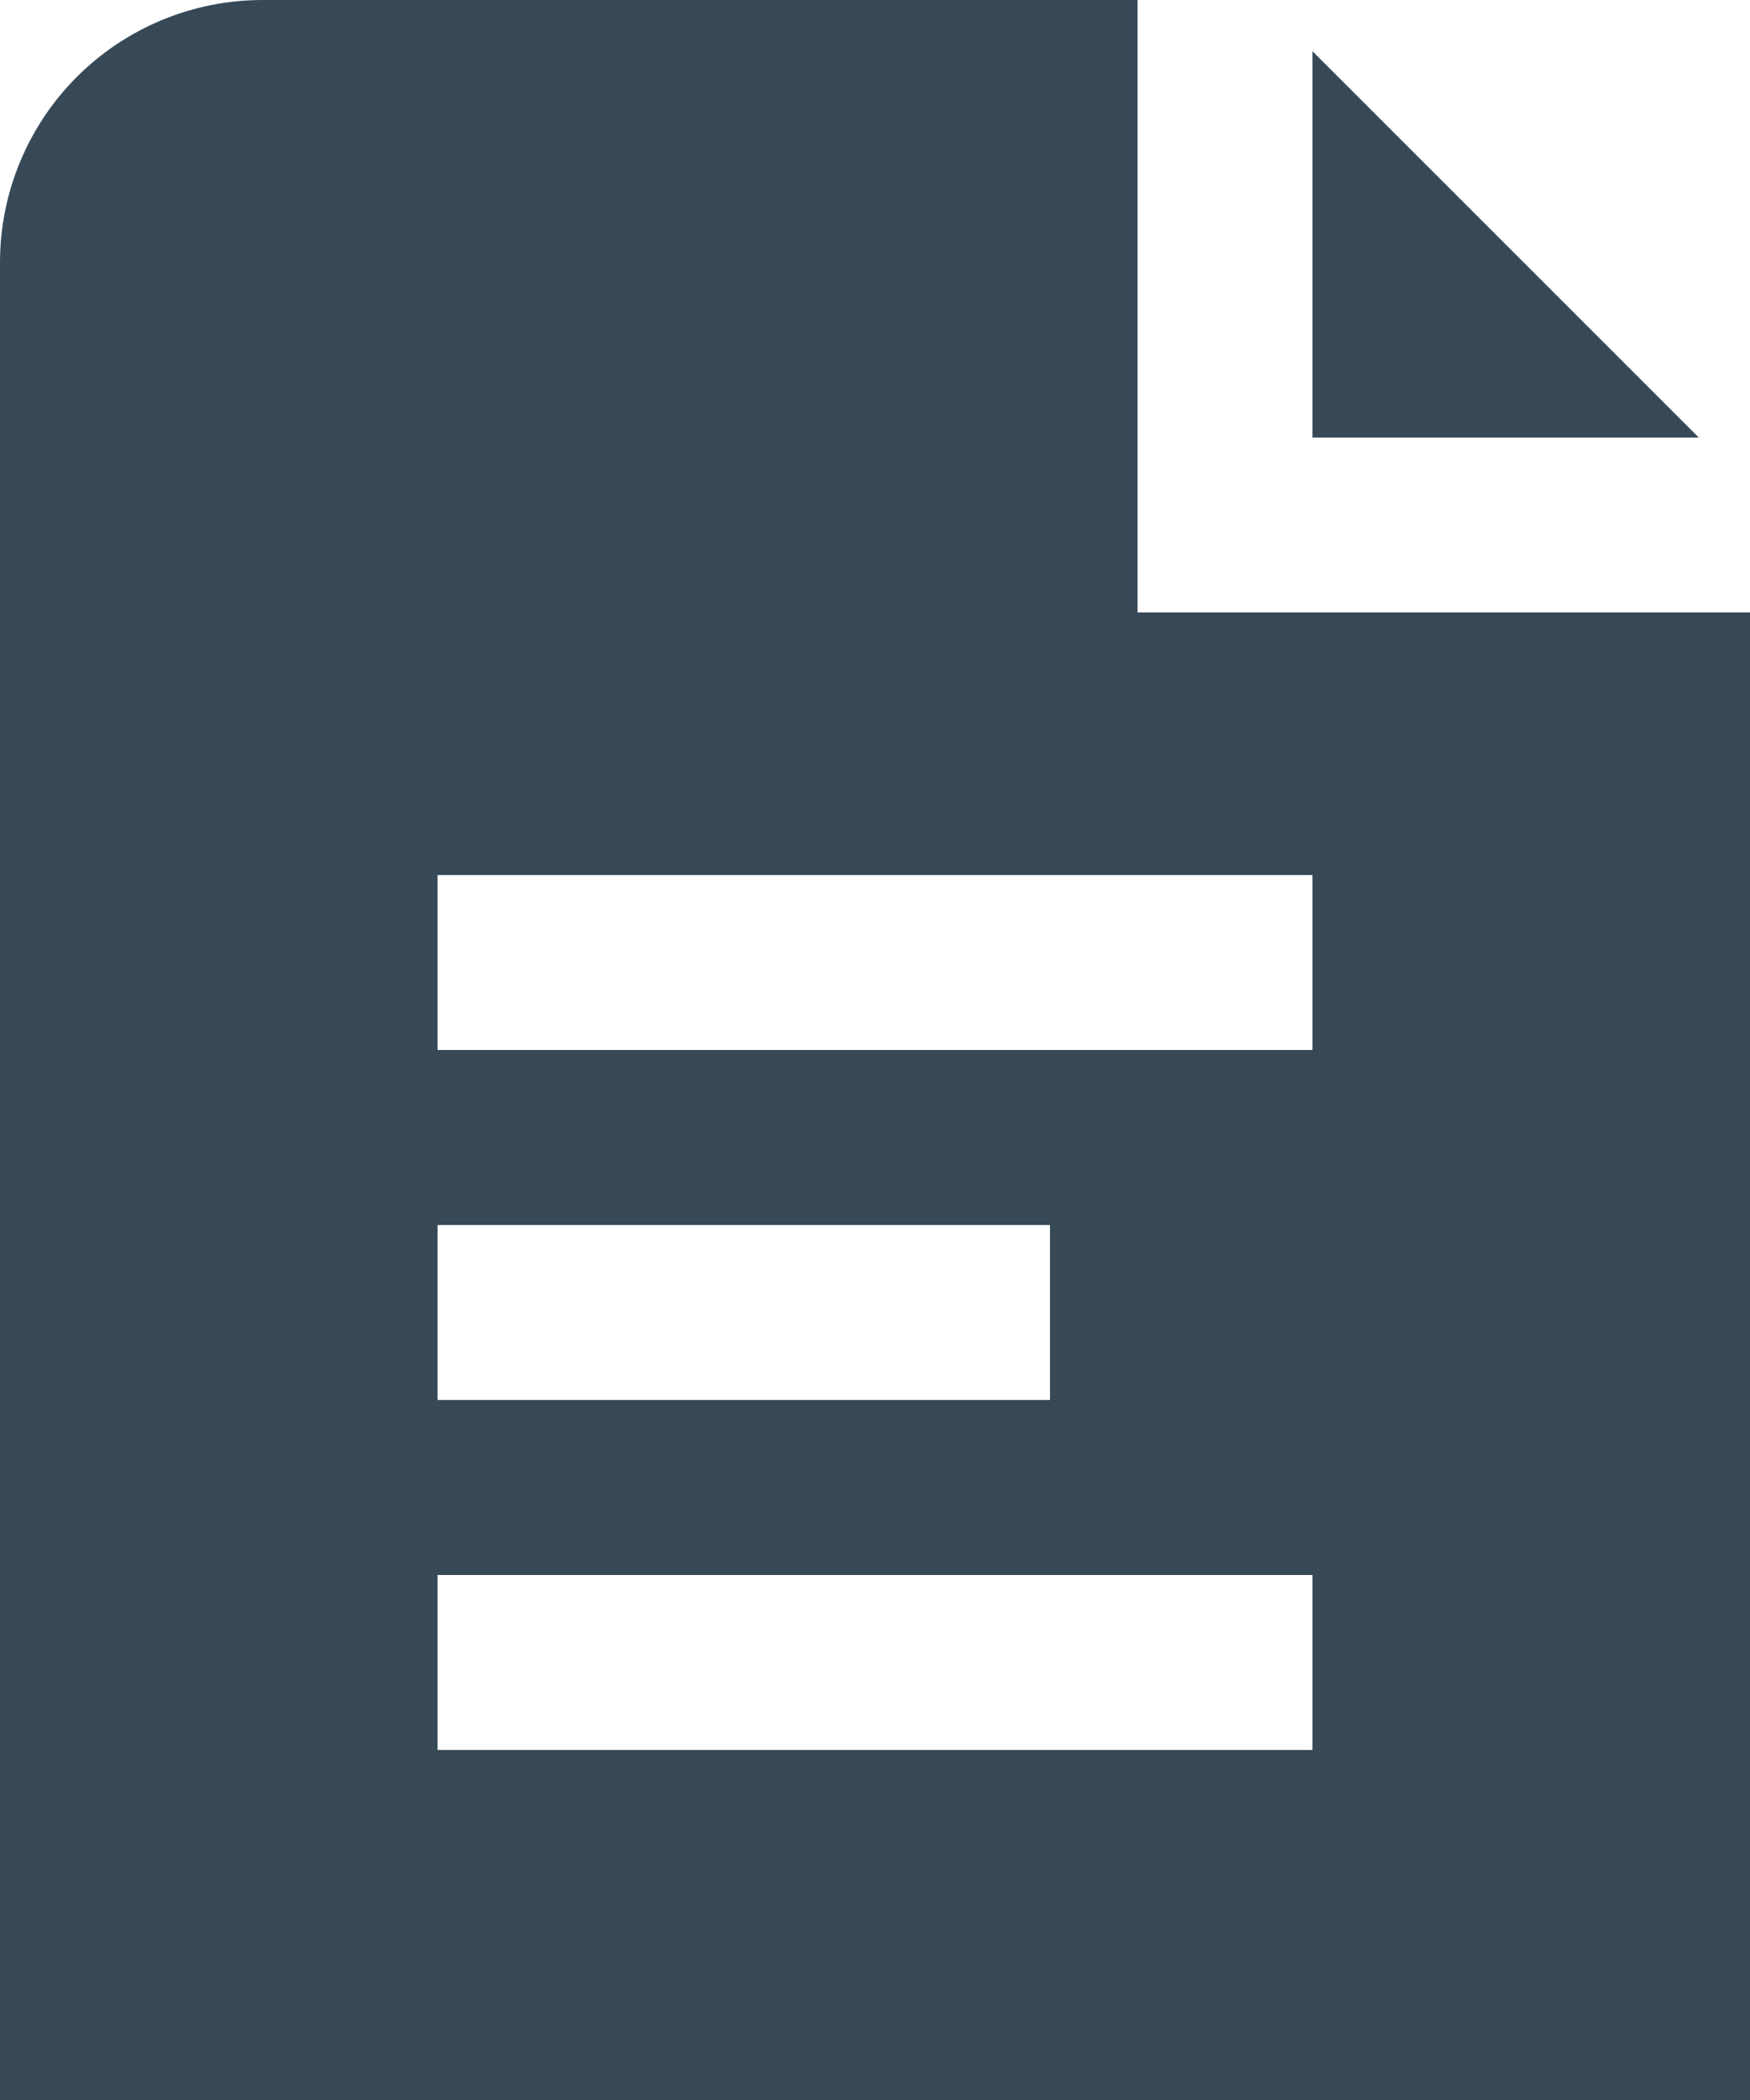 <svg width="40" height="48" viewBox="0 0 40 48" fill="none" xmlns="http://www.w3.org/2000/svg" xmlns:xlink="http://www.w3.org/1999/xlink">
<path d="M38.828,10L30,10L30,1.172L38.828,10ZM40,14L40,48L0,48L0,6C0,4.409 0.632,2.883 1.757,1.757C2.883,0.632 4.409,0 6,0L26,0L26,14L40,14ZM10,32L24,32L24,28L10,28L10,32ZM30,36L10,36L10,40L30,40L30,36ZM30,20L10,20L10,24L30,24L30,20Z" fill="#374957"/>
</svg>
